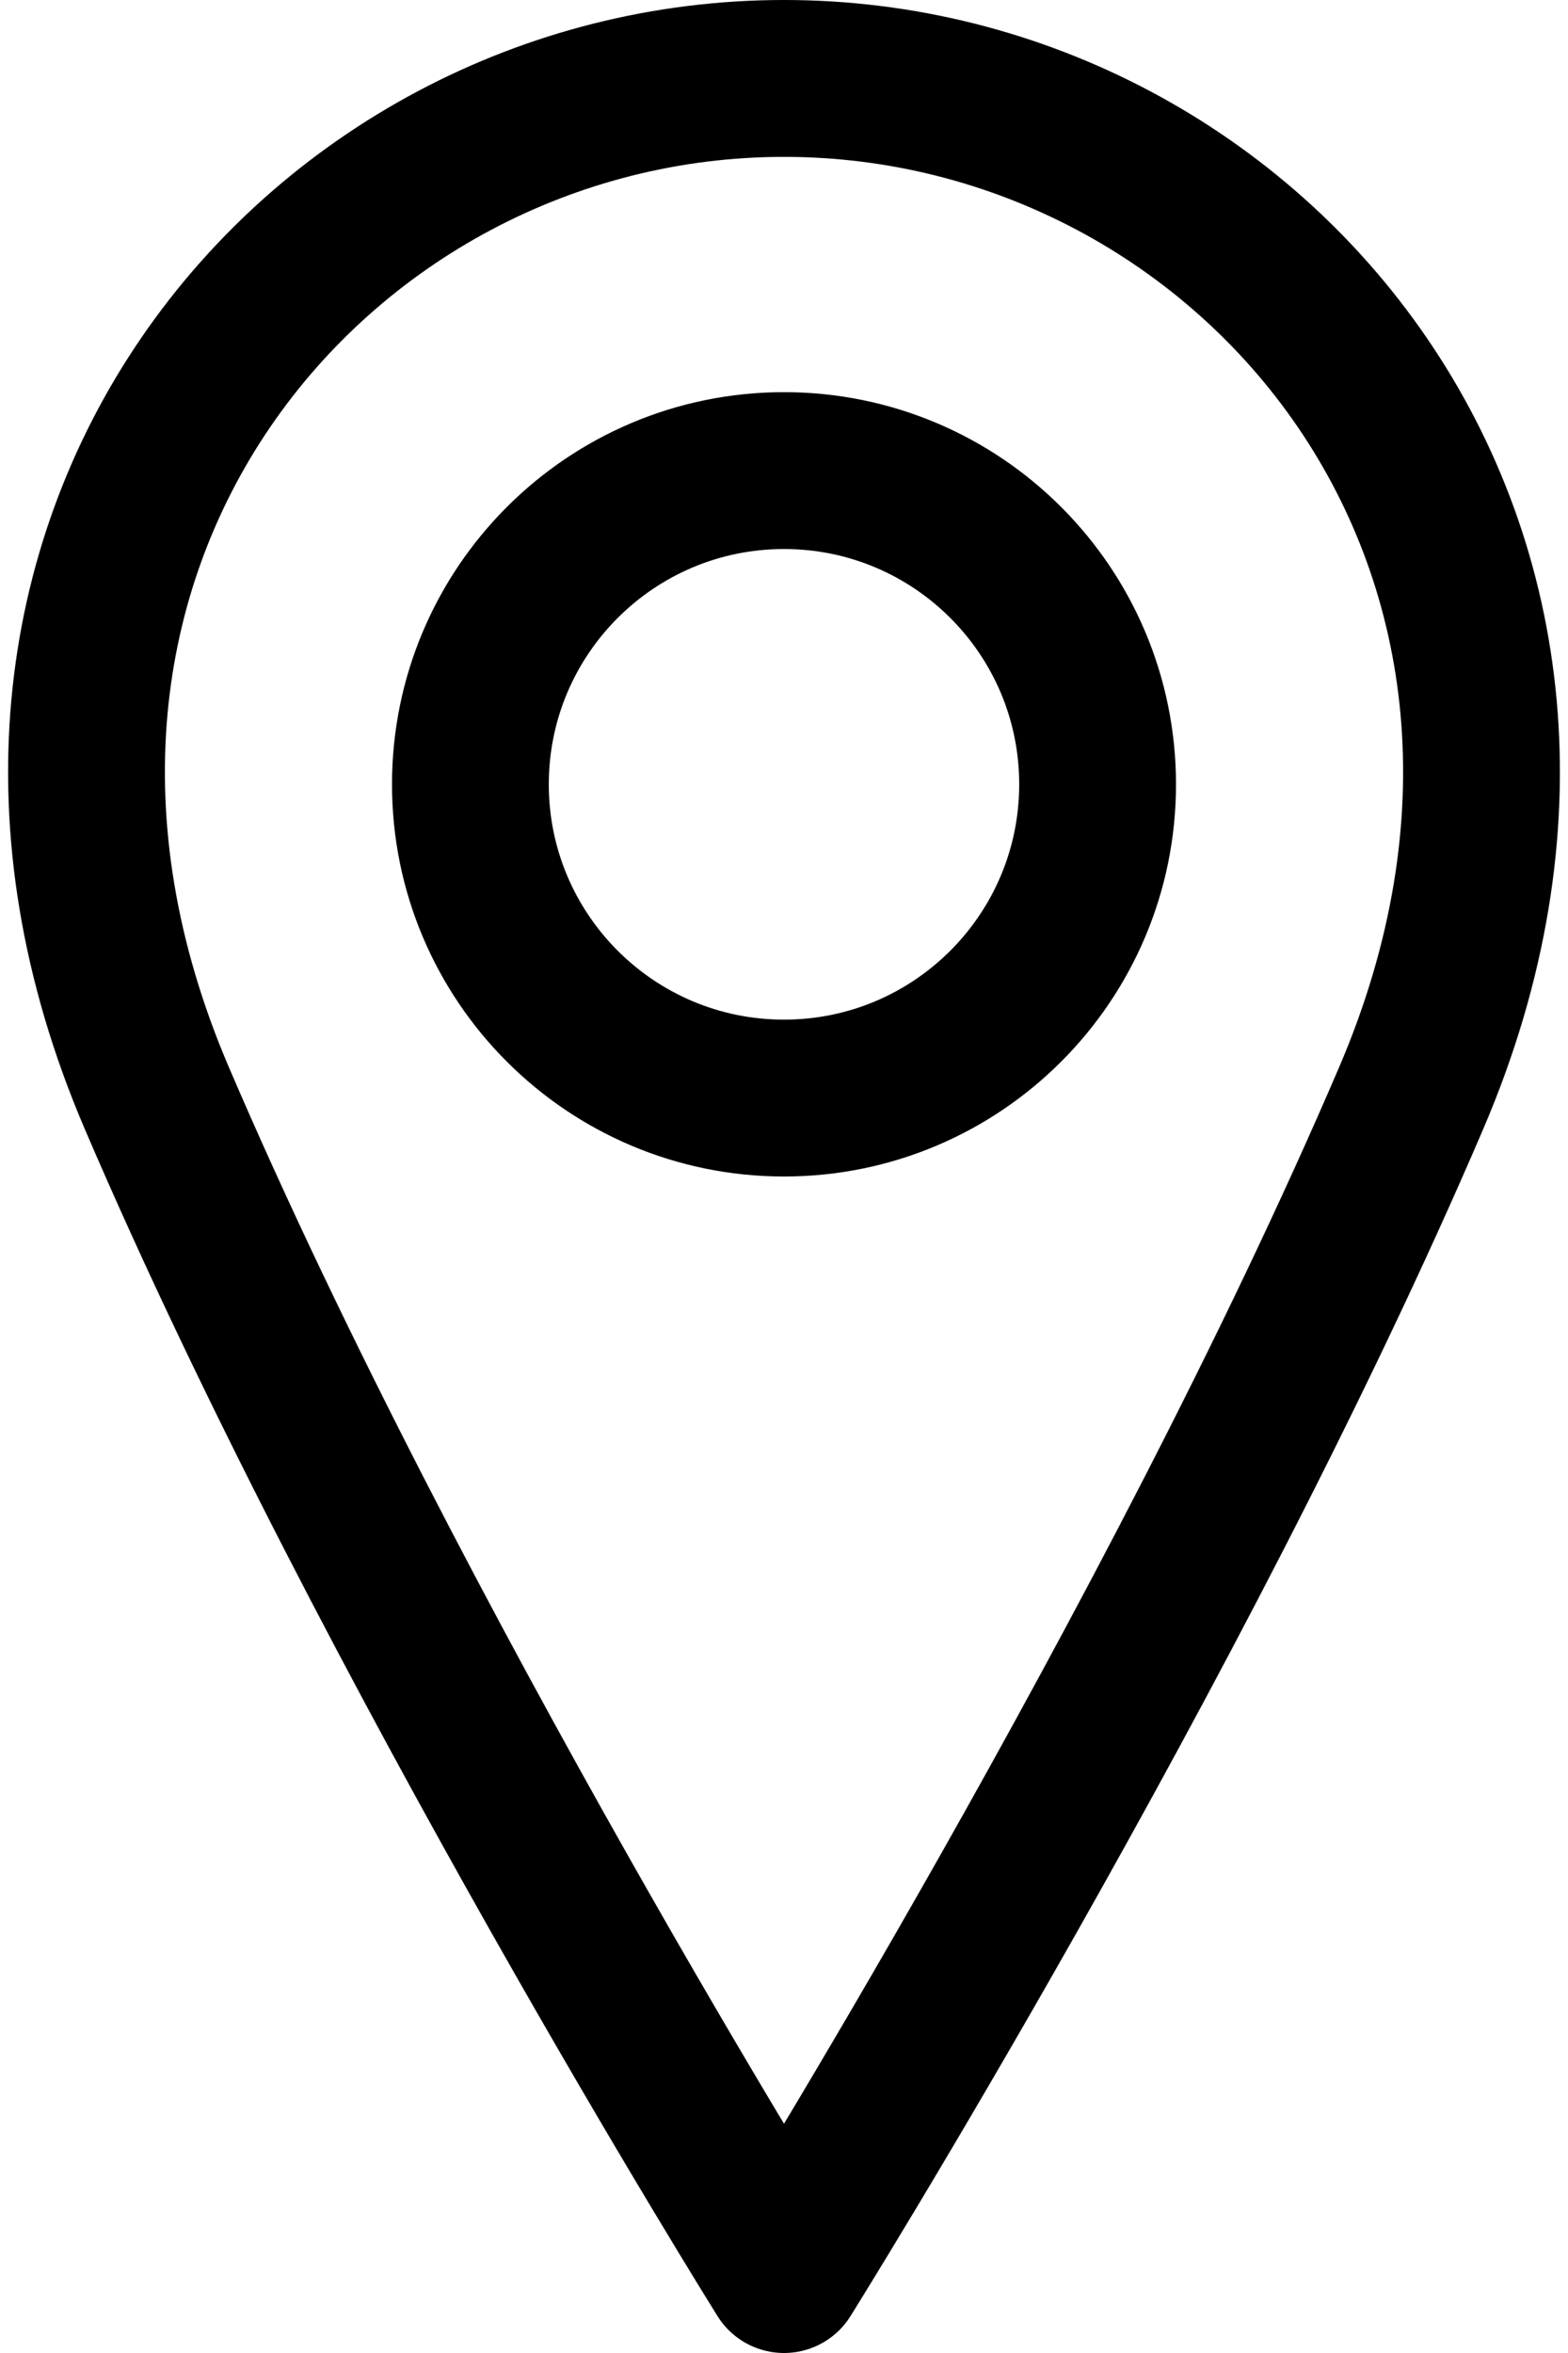 <svg width="20" height="30" viewBox="0 0 20 30" fill="none" xmlns="http://www.w3.org/2000/svg">
<path d="M10 14C12.209 14 14 12.209 14 10C14 7.791 12.209 6 10 6C7.791 6 6 7.791 6 10C6 12.209 7.791 14 10 14Z" stroke="black" stroke-width="2" stroke-linecap="round" stroke-linejoin="round"/>
<path d="M18 14C15 21 10 29 10 29C10 29 5 21 2 14C-1 7 4 1 10 1C16 1 21 7 18 14Z" stroke="black" stroke-width="2" stroke-linecap="round" stroke-linejoin="round"/>
</svg>
